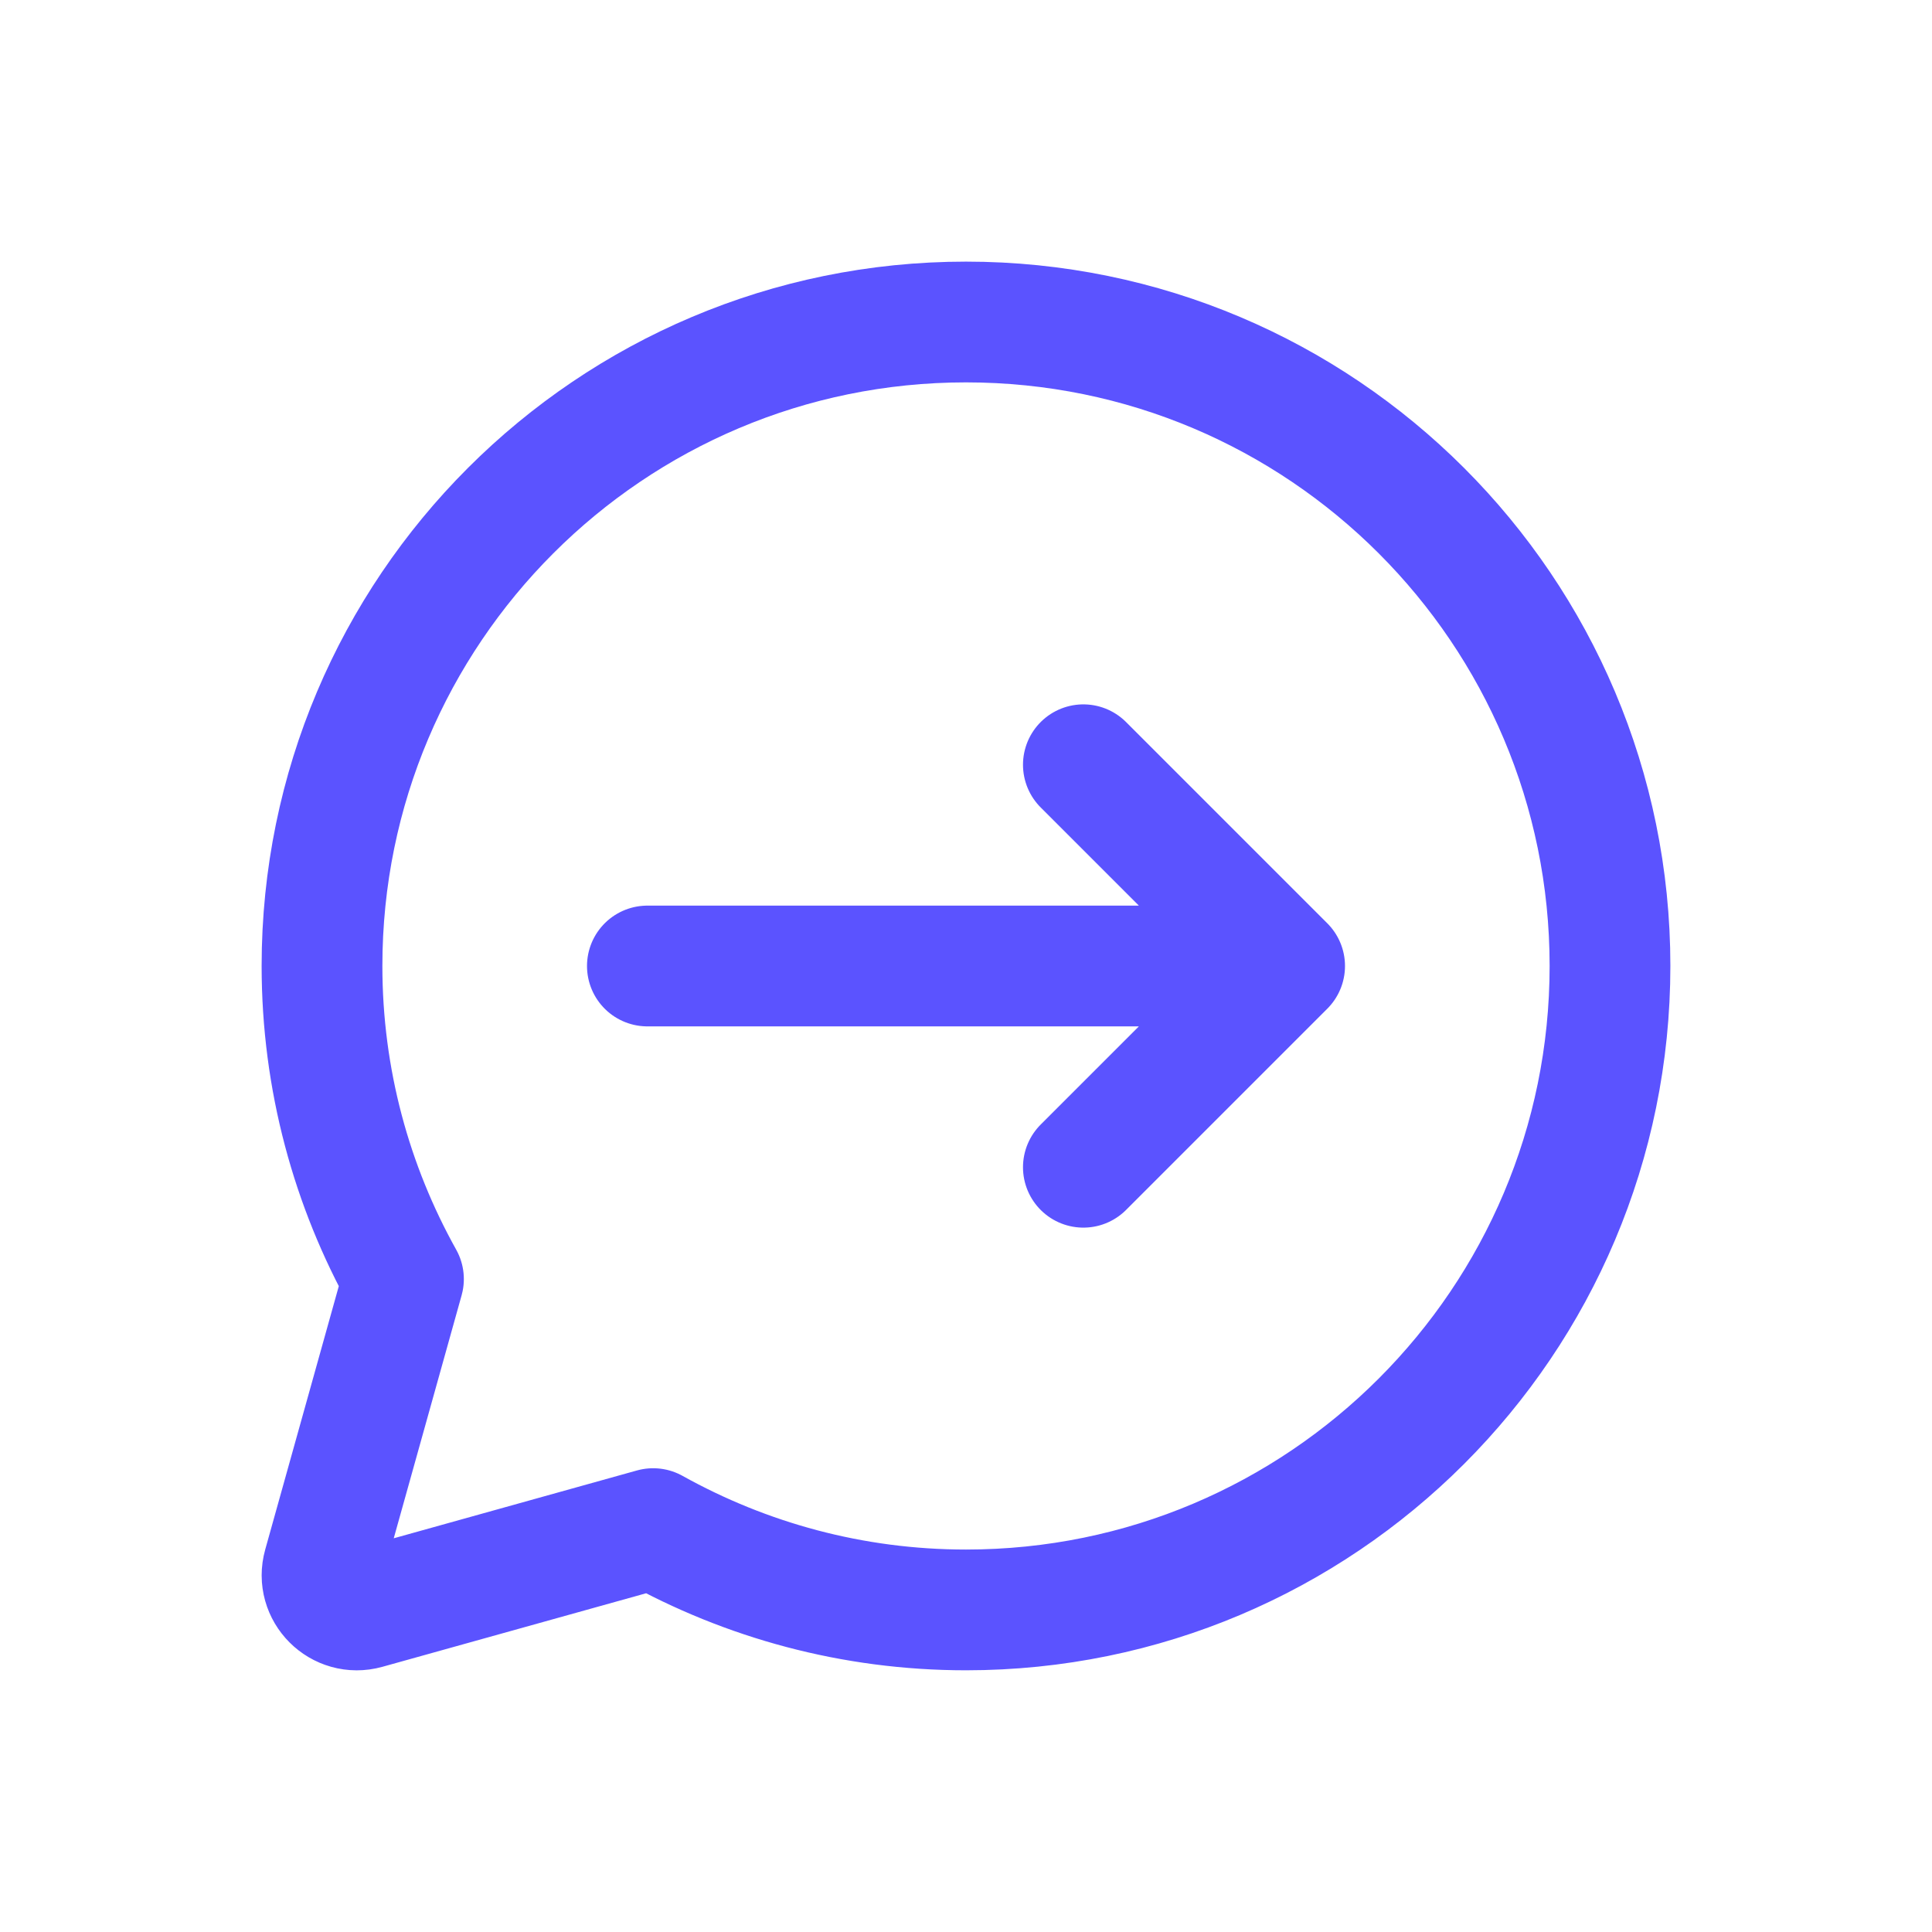 <svg width="24" height="24" viewBox="0 0 24 24" fill="none" xmlns="http://www.w3.org/2000/svg">
<path d="M8.042 12H15.75M13.458 9.5L15.958 12L13.458 14.5M12 4C7.582 4 4 7.582 4 11.999C4 13.412 4.369 14.737 5.012 15.889L4.017 19.451C3.926 19.775 4.225 20.074 4.55 19.983L8.114 18.989C9.265 19.63 10.589 19.999 12 19.999C16.418 19.999 20 16.417 20 11.999C20 7.582 16.418 4 12 4Z" stroke="#5B53FF" stroke-width="1.5" stroke-miterlimit="10" stroke-linecap="round" stroke-linejoin="round"/>
</svg>
